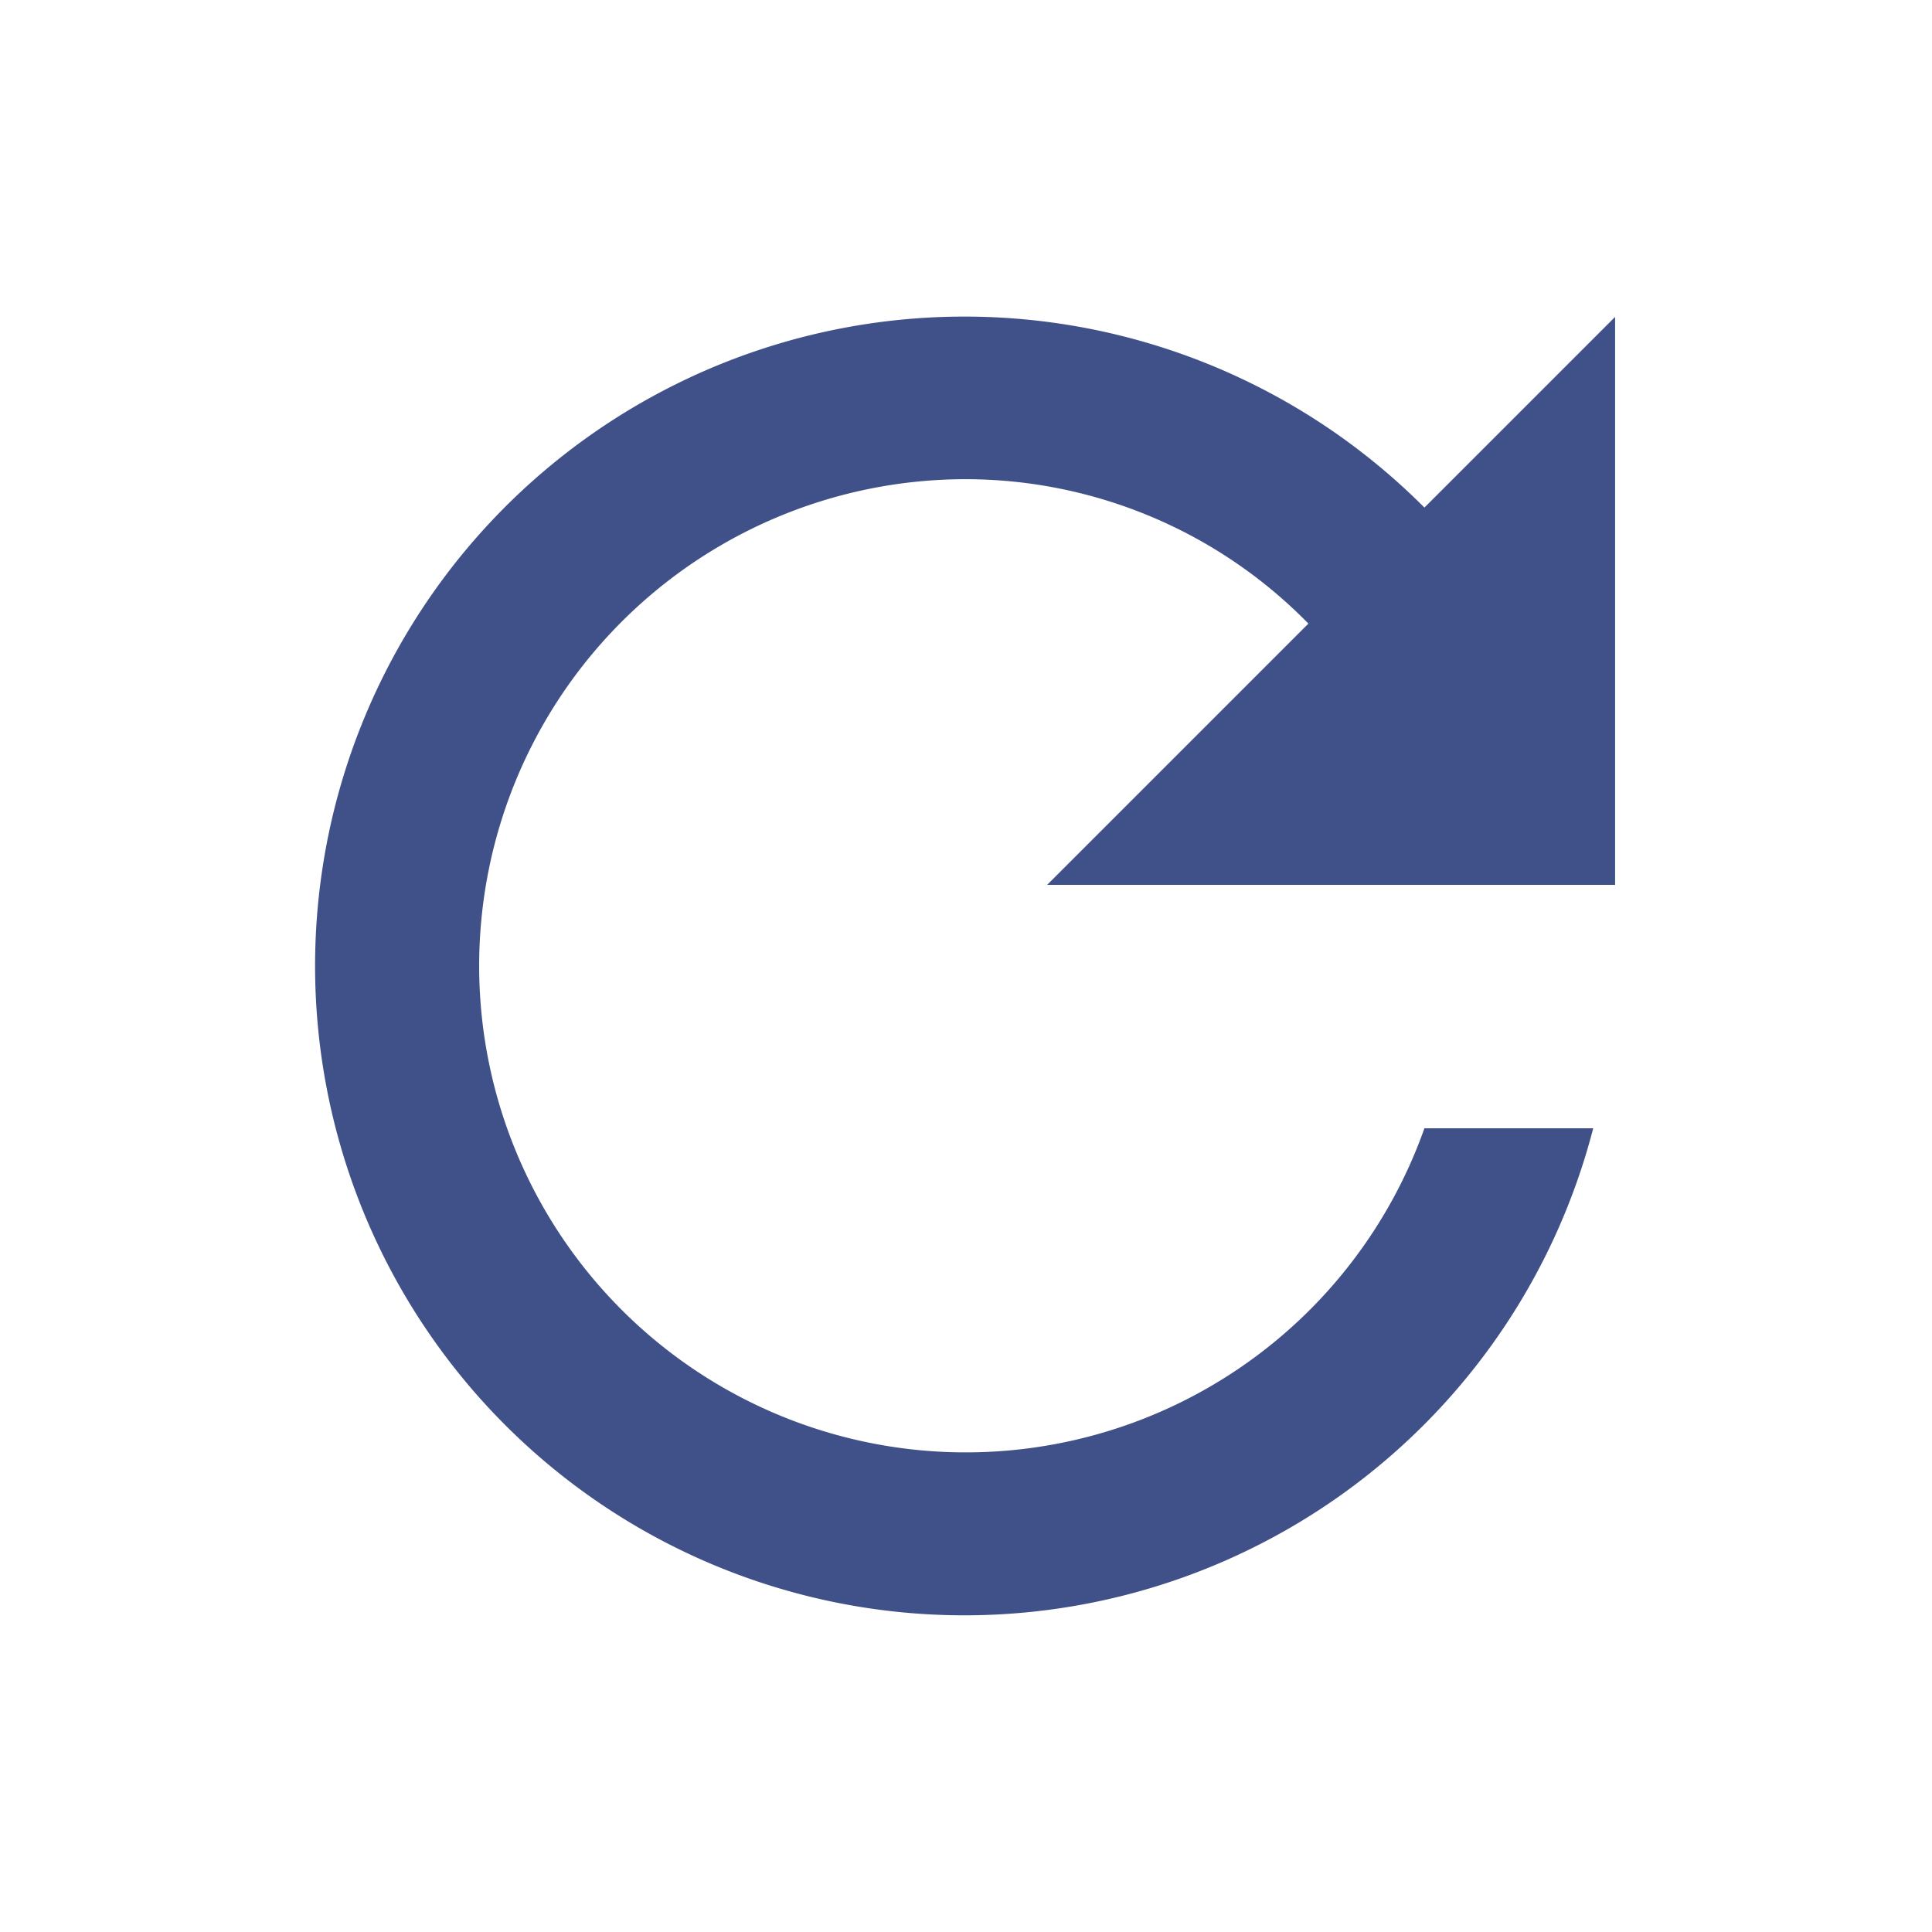 <svg id="ic_refresh" xmlns="http://www.w3.org/2000/svg" width="36" height="36" viewBox="0 0 36 36">
  <g id="Icon_24px" data-name="Icon 24px">
    <path id="Shape" d="M20.622,3.553a12.1,12.1,0,1,0,3.145,11.566H20.622A9.067,9.067,0,1,1,12.08,3.024a8.943,8.943,0,0,1,6.38,2.691l-4.868,4.868H24.175V0L20.622,3.553Z" transform="translate(5.92 5.905)" fill="#405089"/>
    <path id="Shape-2" data-name="Shape" d="M0,0H36V36H0Z" fill="none"/>
  </g>
</svg>
